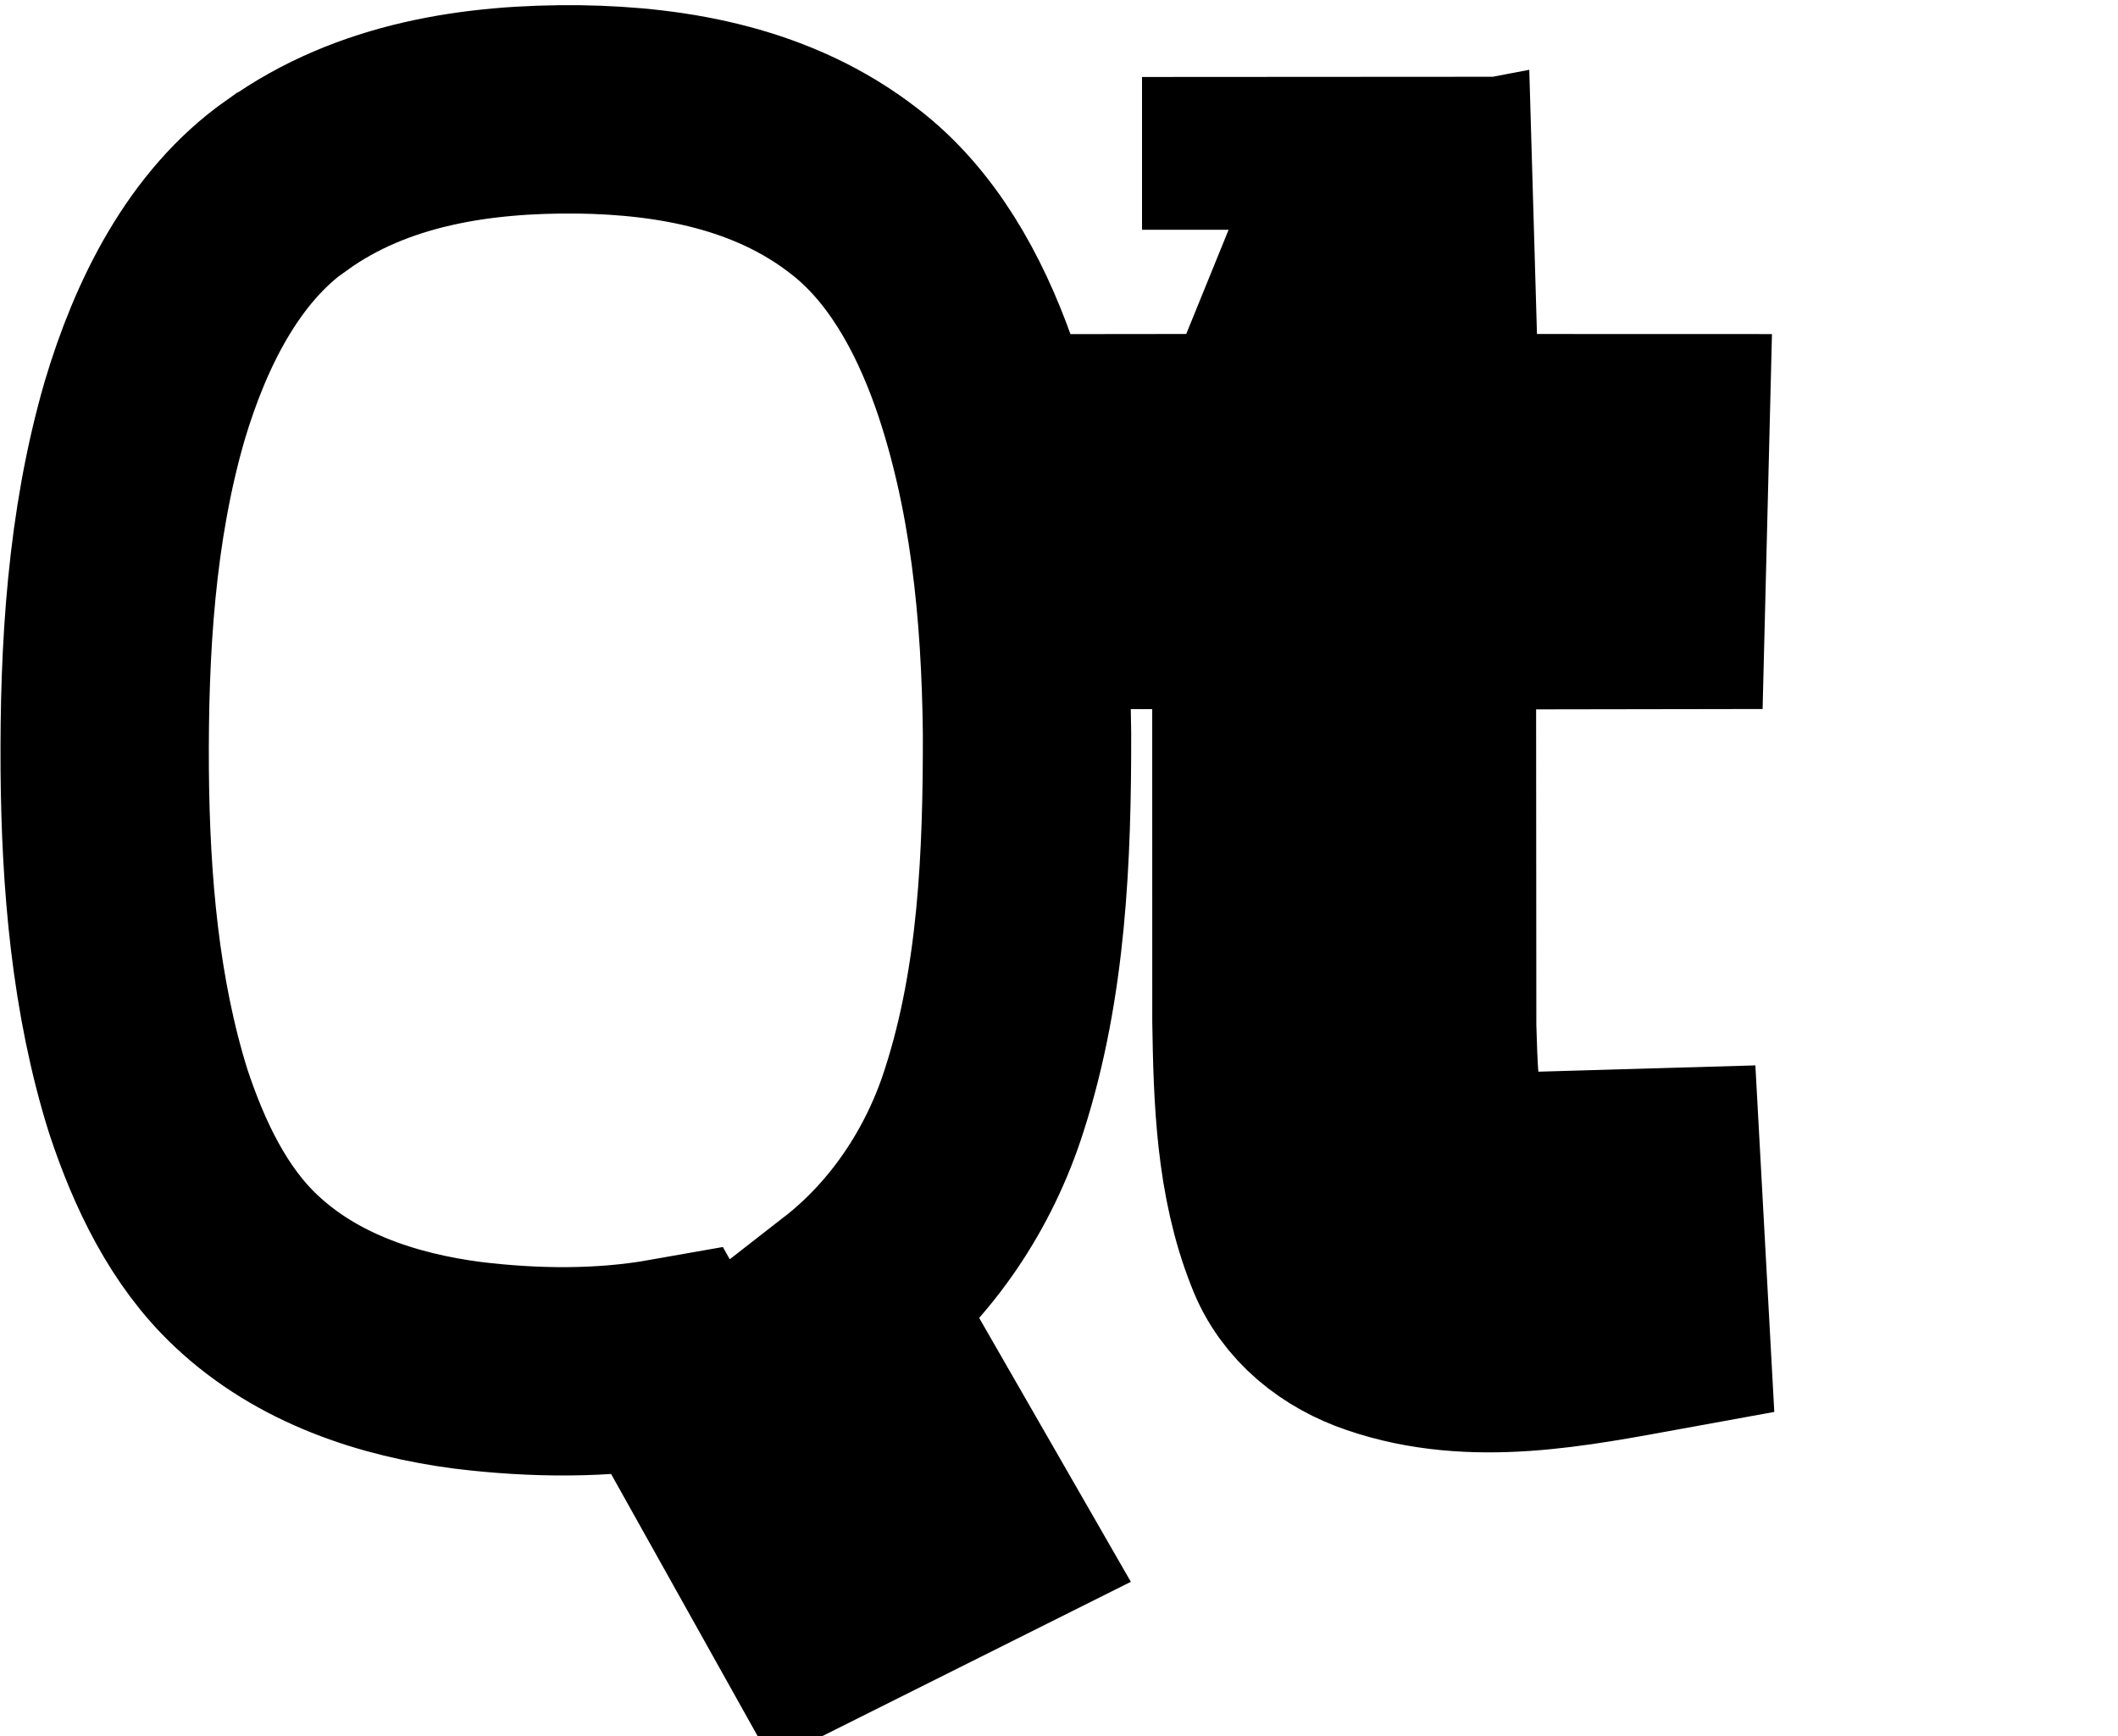<svg viewBox="0 0 61 50" xmlns="http://www.w3.org/2000/svg">
 <g>
  <path d="m8.271,5.329c2.461,-1.762 5.498,-2.209 8.39,-2.179c2.753,0.038 5.625,0.56 7.924,2.343c1.658,1.263 2.735,3.211 3.452,5.228c1.16,3.31 1.503,6.885 1.542,10.402c0.005,3.542 -0.141,7.161 -1.225,10.538c-0.724,2.295 -2.104,4.335 -3.925,5.752l3.955,6.881l-4.936,2.468l-4.206,-7.523c-1.904,0.337 -3.867,0.312 -5.762,0.082c-2.29,-0.297 -4.626,-1.055 -6.395,-2.723c-1.359,-1.276 -2.211,-3.059 -2.812,-4.872c-0.956,-3.047 -1.23,-6.331 -1.257,-9.549c-0.023,-3.48 0.183,-7.012 1.151,-10.351c0.749,-2.51 1.99,-5.016 4.083,-6.489l0.021,-0.008l-0,0zm27.619,1.289l5.258,-1.002l0.204,7.002l6.606,0.002l-0.12,4.807c-2.201,0.006 -4.4,-0.002 -6.599,0.004l0.009,12.137c0.042,1.105 0.018,2.276 0.469,3.299c0.329,0.788 1.23,0.99 1.934,1.017l4.069,-0.118l0.241,4.418c-2.7,0.491 -5.532,1.08 -8.212,0.16c-1.128,-0.381 -2.183,-1.175 -2.64,-2.384c-0.821,-2.057 -0.888,-4.348 -0.923,-6.559l-0.002,-11.972c-1.201,-0.004 -2.401,0.002 -3.603,-0.004l0,-4.805l3.603,-0.004l3.01,-7.403l-3.303,0.002l0,1.403z" fill="none" id="svg_2" stroke-width="6" stroke="current"/>
 </g>
</svg>